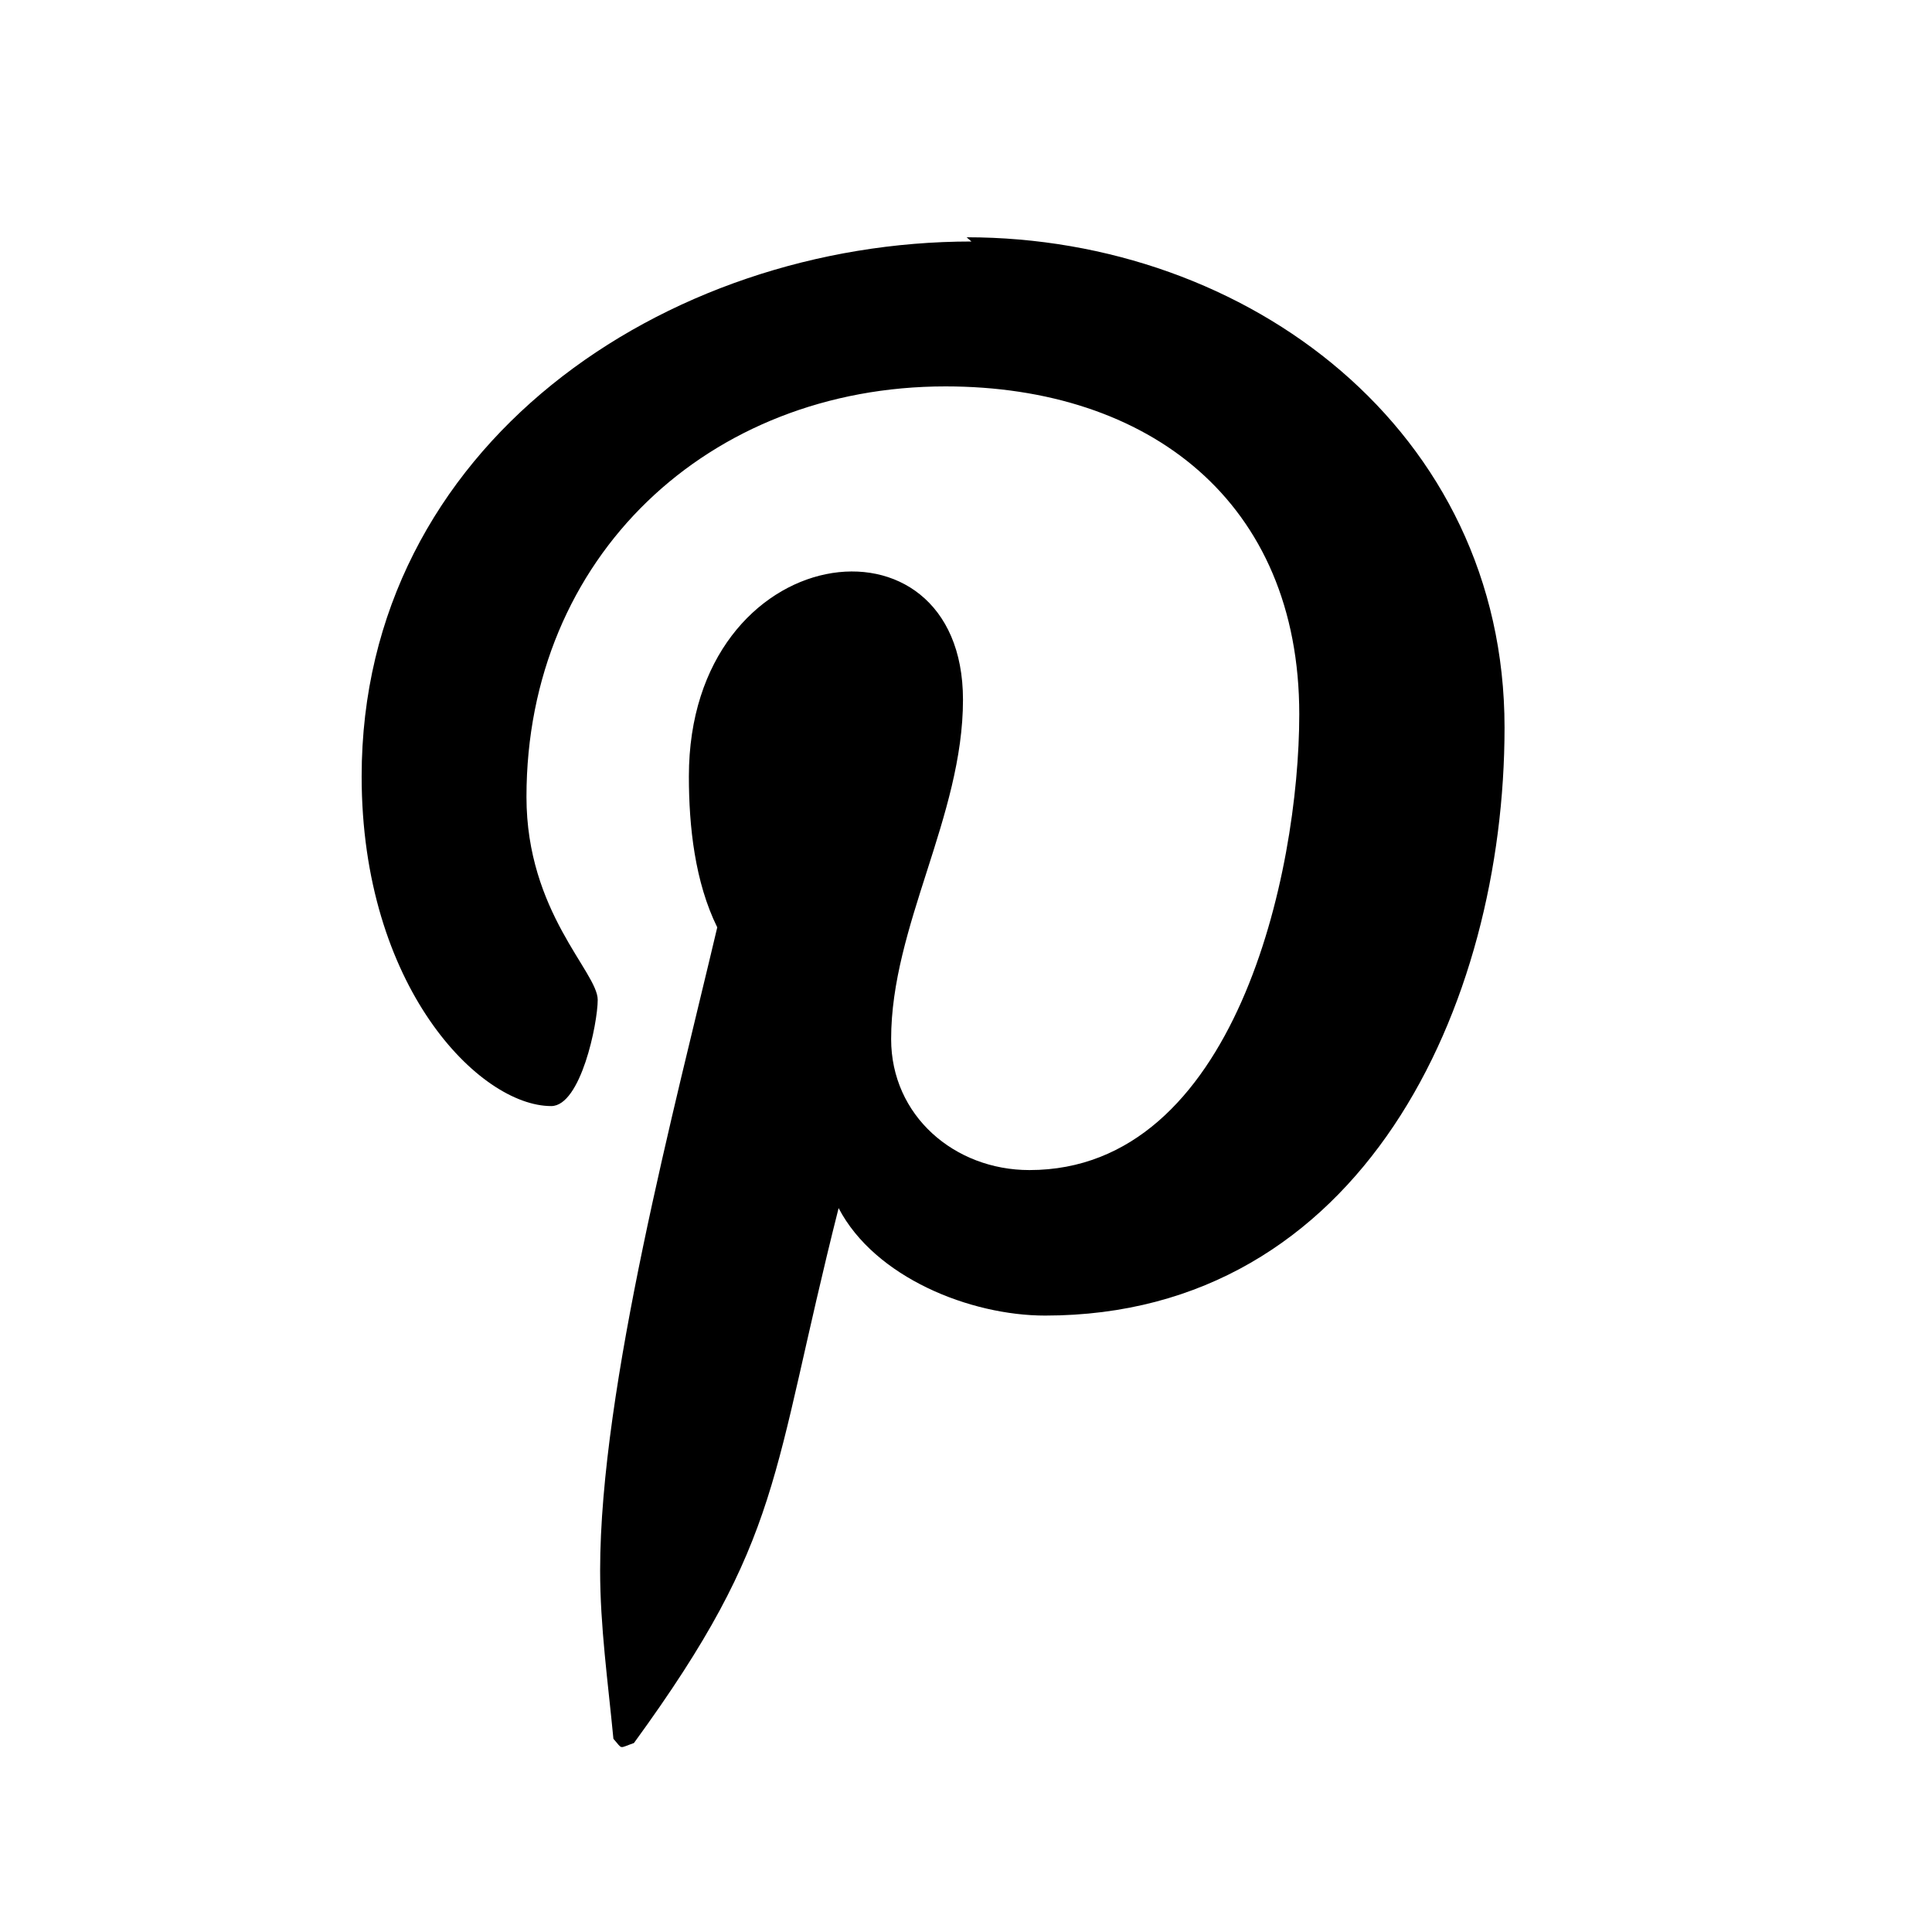 <svg viewBox="0 0 32 32" xmlns="http://www.w3.org/2000/svg"><path d="M16.09 4c-5.077 0-10.1 3.38-10.1 8.86 0 3.48 1.95 5.46 3.14 5.46 .49 0 .77-1.37.77-1.76 0-.46-1.18-1.45-1.18-3.36 0-3.98 3.02-6.8 6.94-6.8 3.37 0 5.86 1.91 5.86 5.43 0 2.62-1.06 7.55-4.47 7.55 -1.24 0-2.29-.9-2.29-2.17 0-1.87 1.19-3.69 1.19-5.62 0-3.28-4.54-2.69-4.54 1.27 0 .83.1 1.75.47 2.5 -.69 2.93-1.94 7.62-1.94 10.65 0 .93.13 1.85.22 2.79 .16.18.08.16.34.07 2.49-3.42 2.26-4.39 3.39-8.86 .6 1.15 2.18 1.78 3.42 1.78 5.25 0 7.61-5.13 7.61-9.74 0-4.92-4.25-8.12-8.91-8.12Z"/></svg>